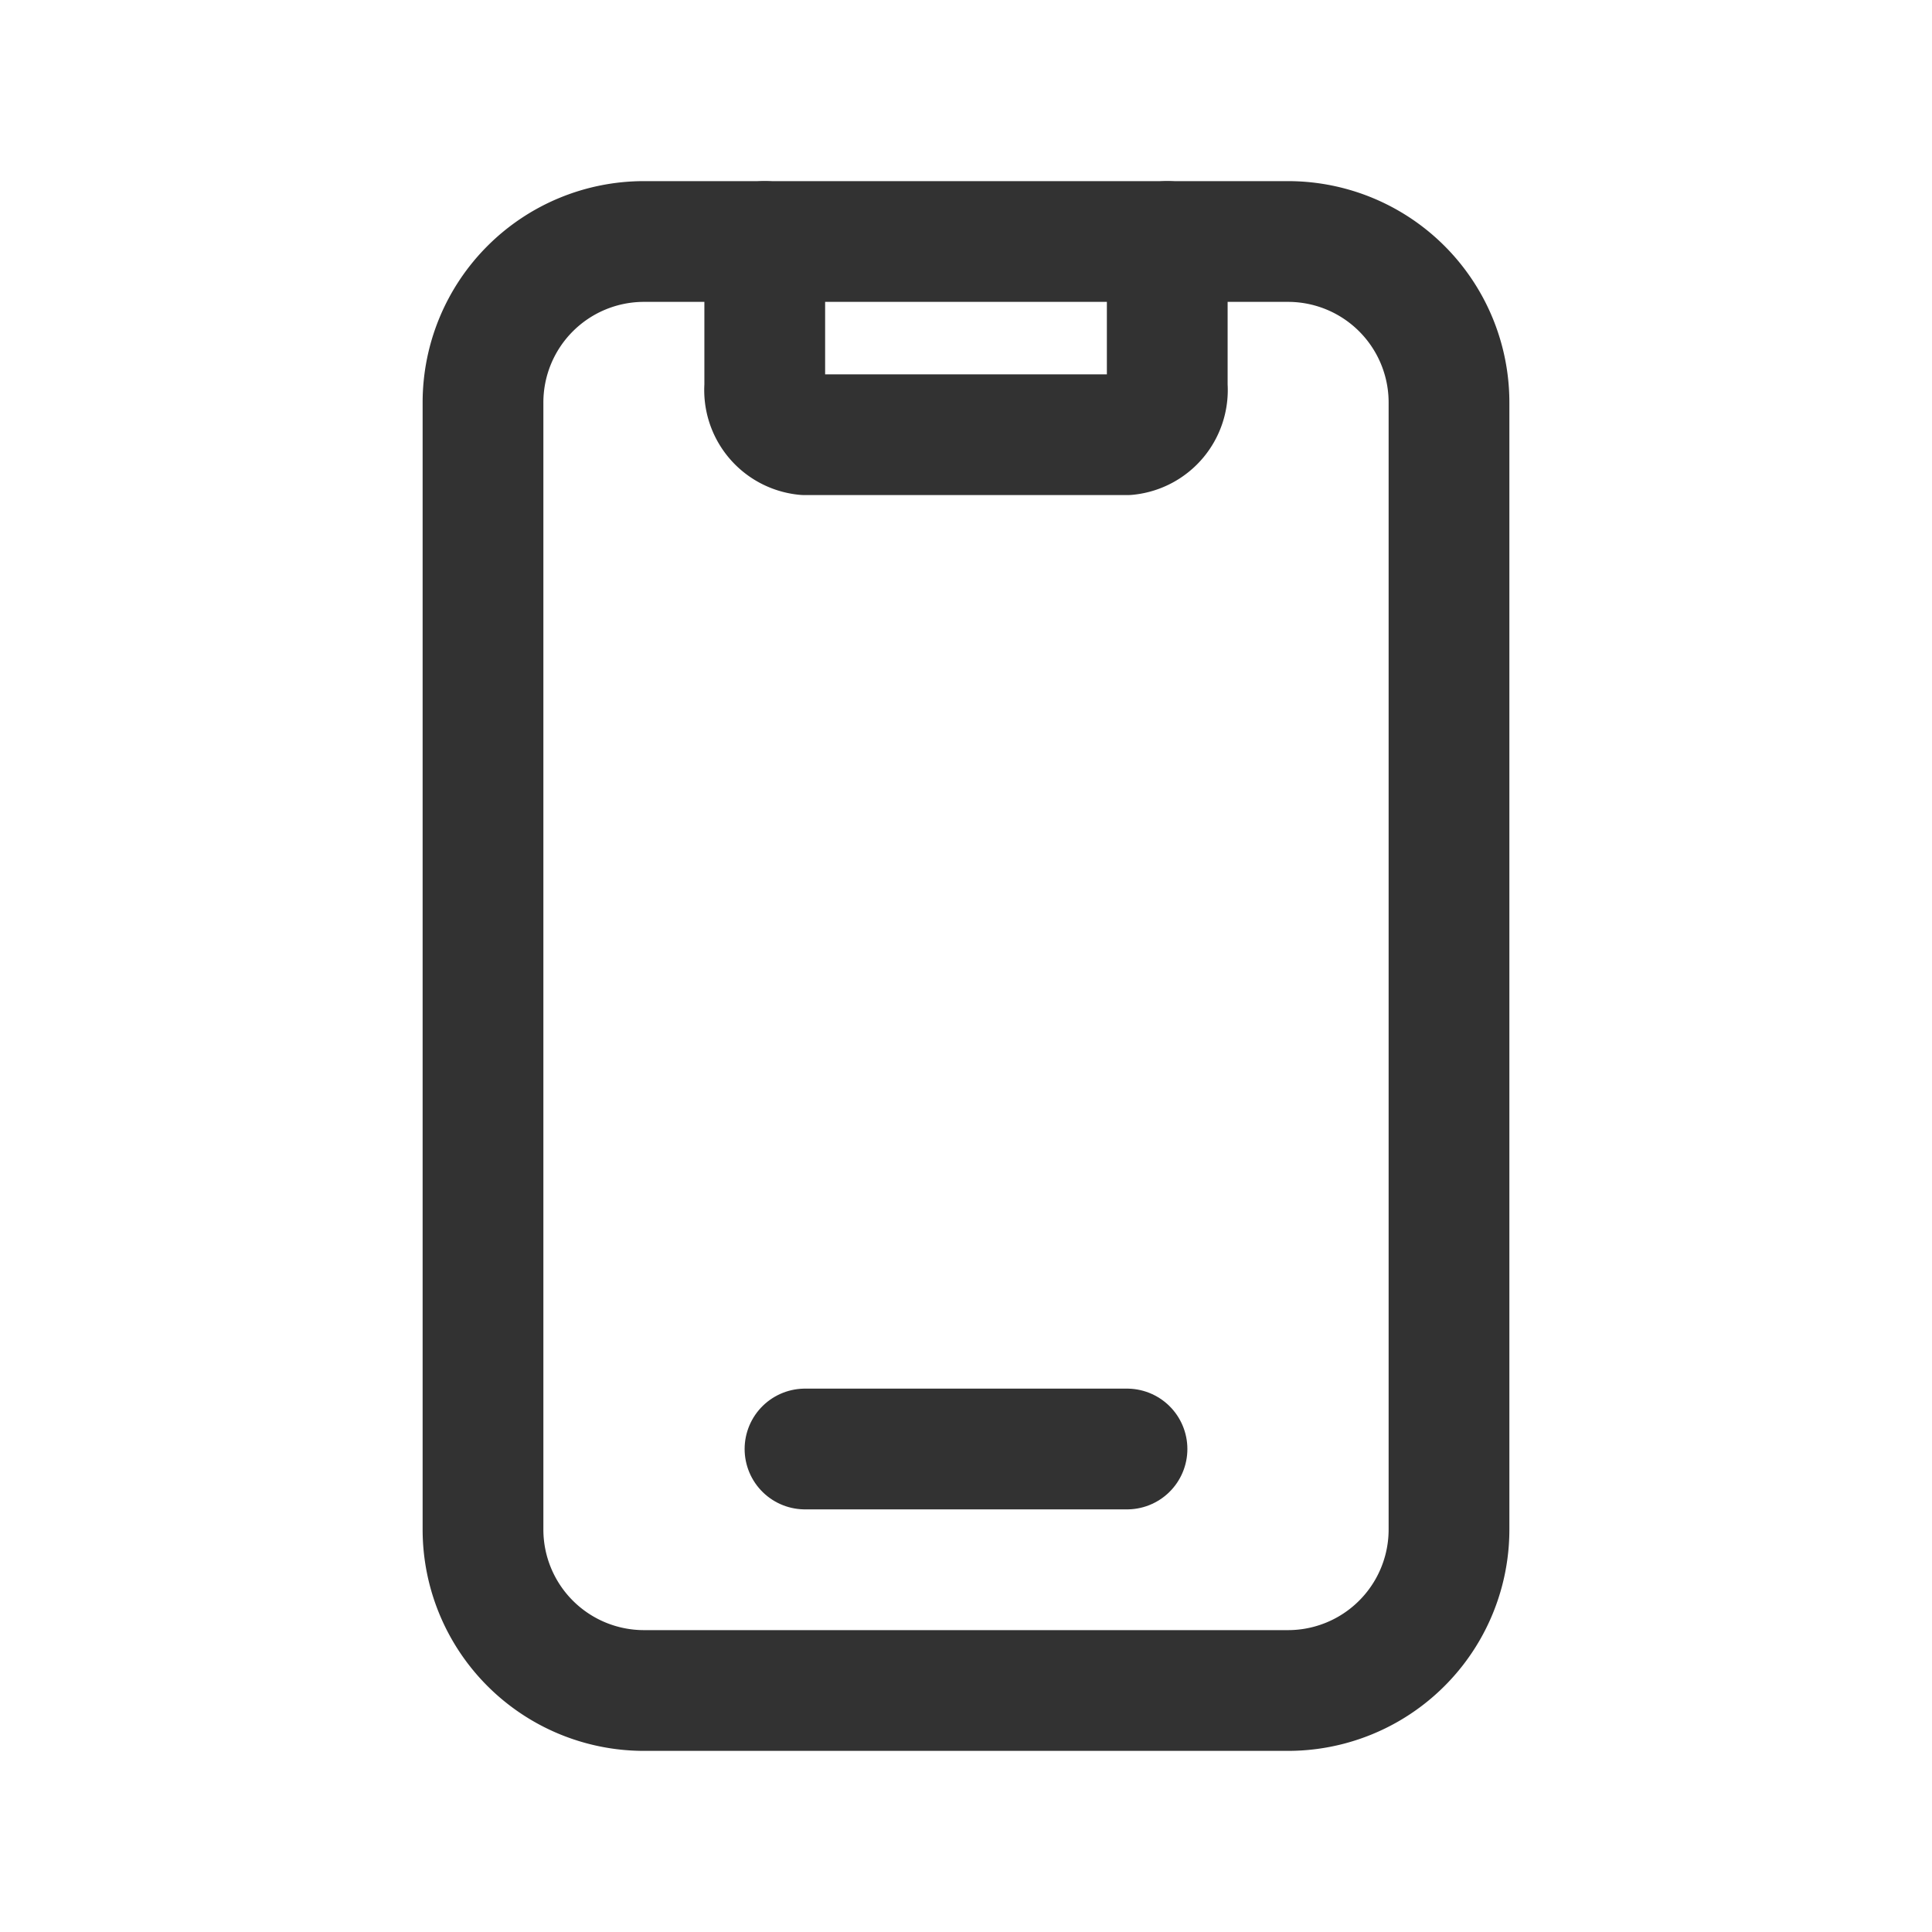 <svg id="Layer_3" data-name="Layer 3" xmlns="http://www.w3.org/2000/svg" viewBox="0 0 24 24"><title>mobile-devices</title><path d="M0,0H24V24H0Z" fill="none"/><path d="M9.5,3V4.8a.557.557,0,0,0,.5.6h4a.557.557,0,0,0,.5-.6V3" fill="none" stroke="#323232" stroke-linecap="round" stroke-linejoin="round" stroke-width="1.5"/><path d="M10,18h4" fill="none" stroke="#323232" stroke-linecap="round" stroke-linejoin="round" stroke-width="1.5"/><path d="M16,21H8a2,2,0,0,1-2-2V5A2,2,0,0,1,8,3h8a2,2,0,0,1,2,2V19A2,2,0,0,1,16,21Z" fill="none" stroke="#323232" stroke-linecap="round" stroke-linejoin="round" stroke-width="1.5"/></svg>